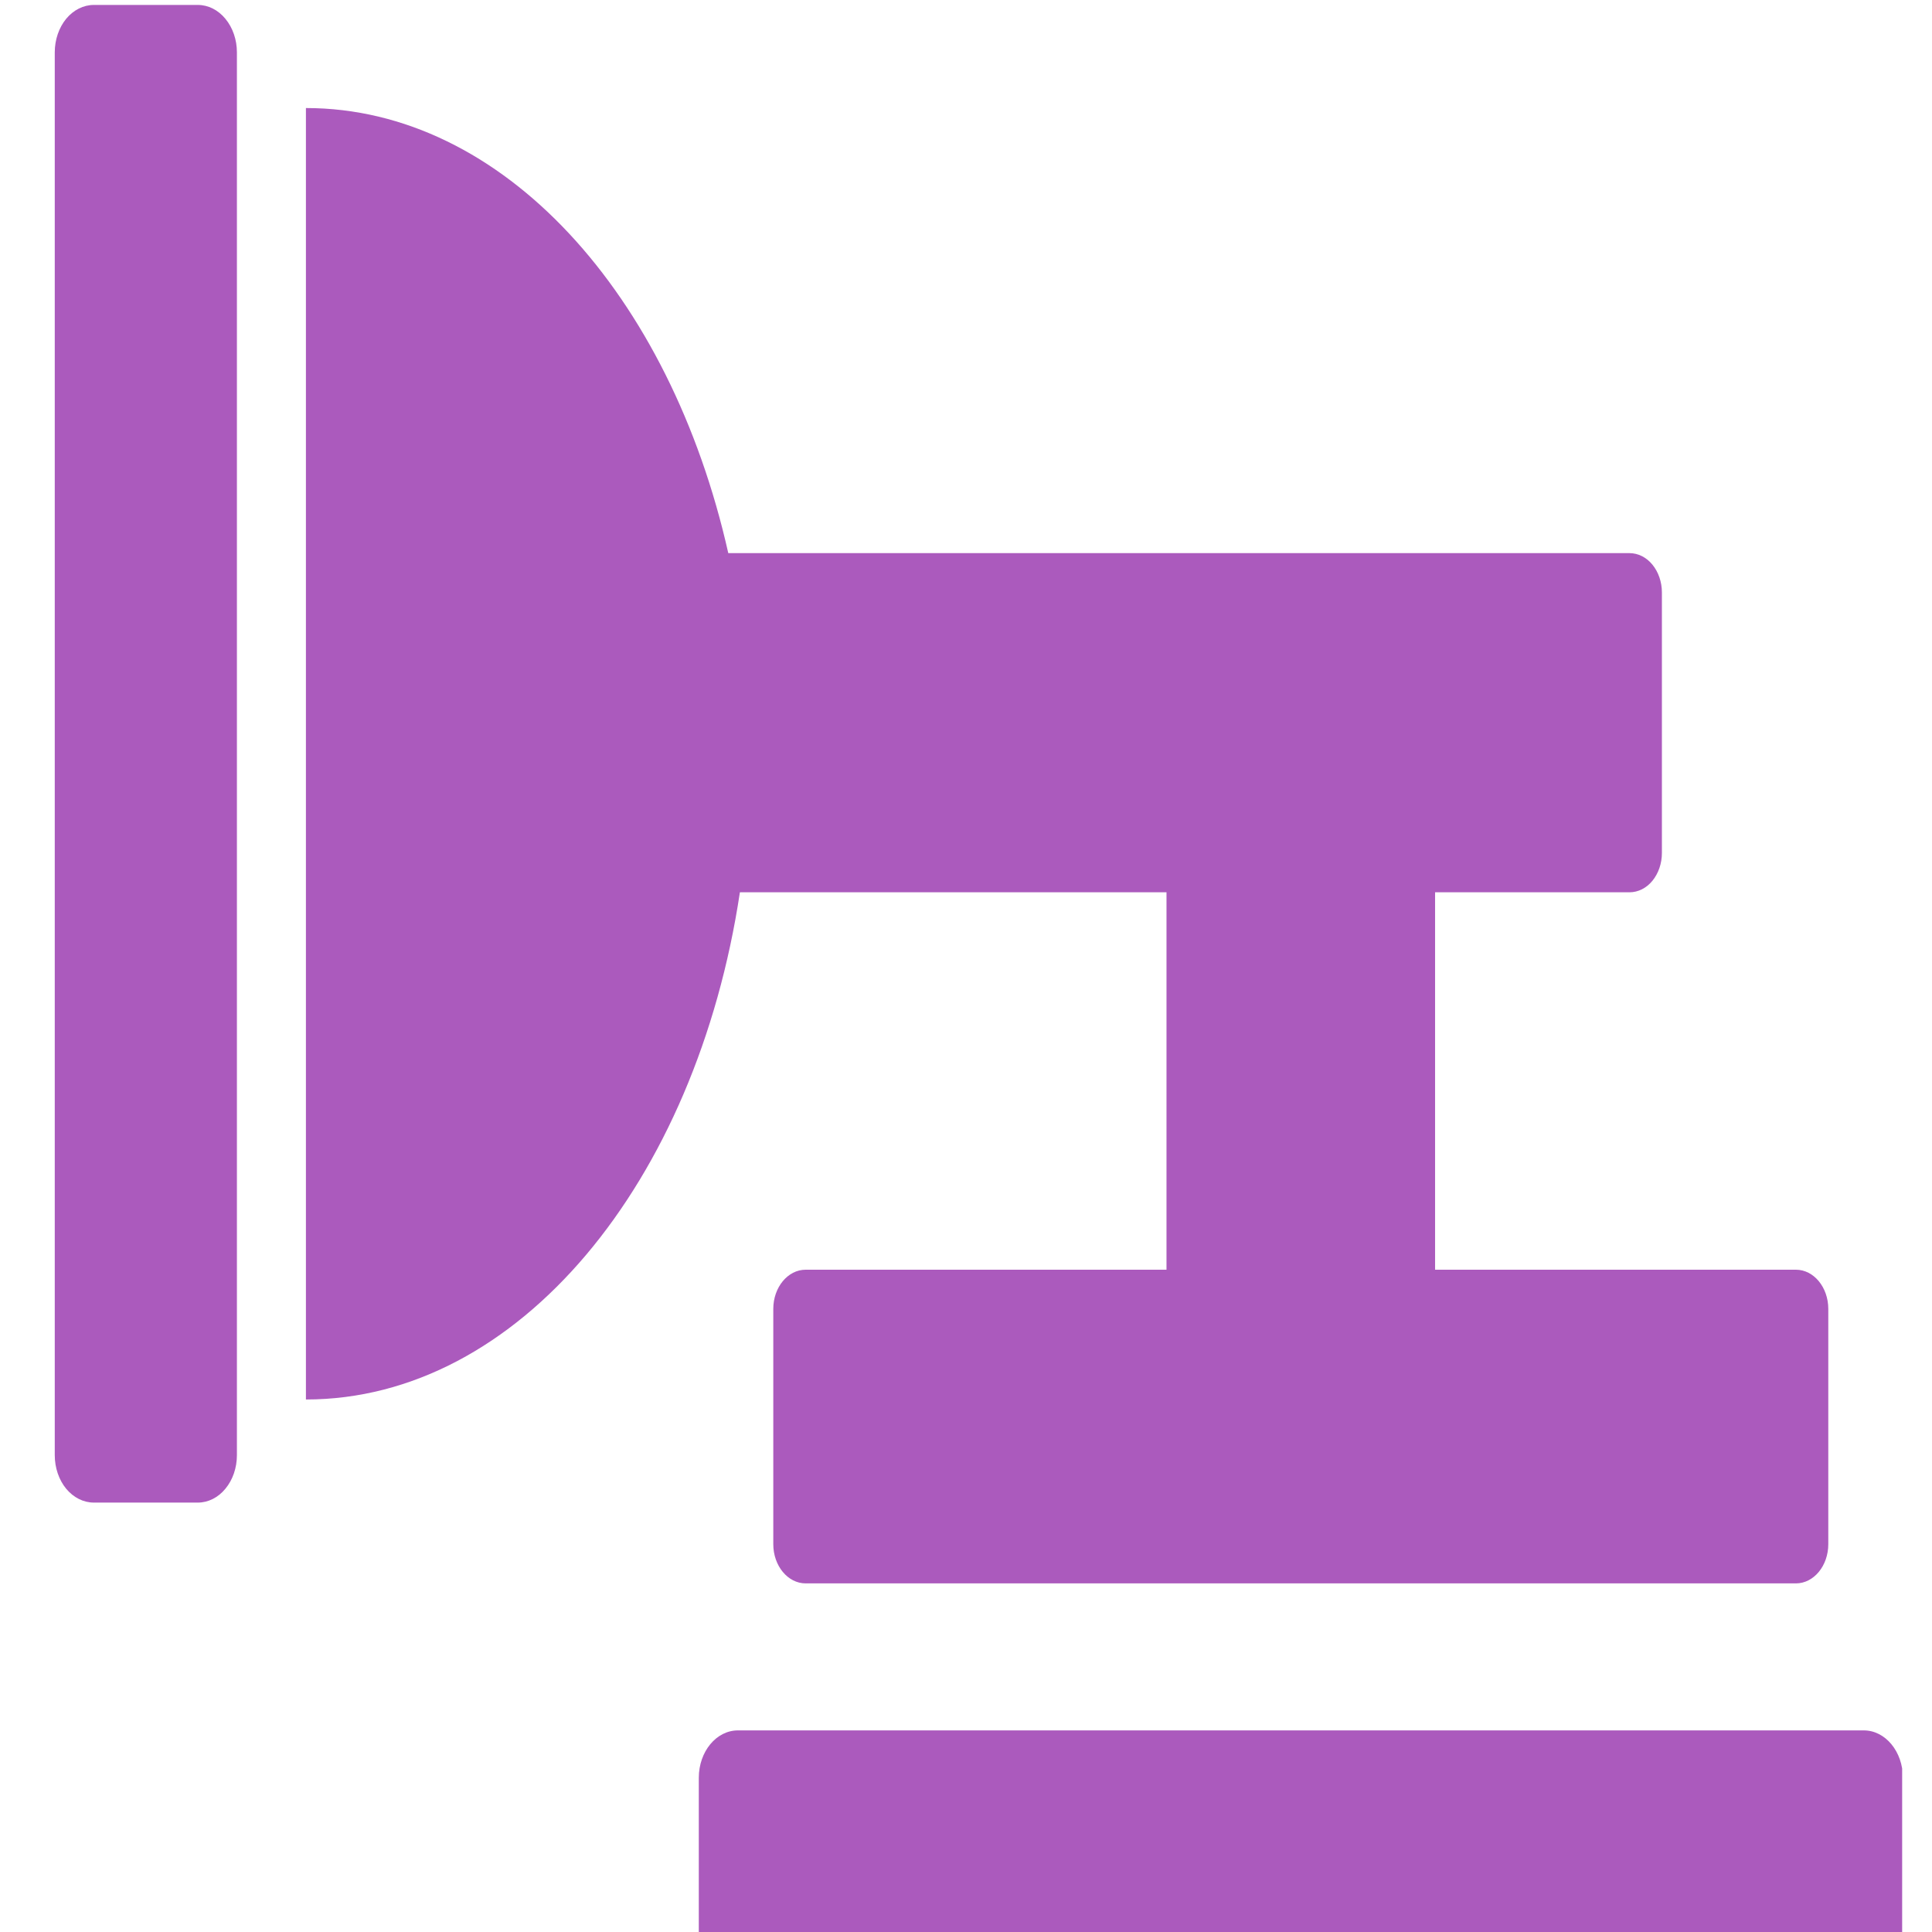<?xml version="1.0" encoding="UTF-8" standalone="no"?>
<!-- Created with Inkscape (http://www.inkscape.org/) -->

<svg
   xmlns:dc="http://purl.org/dc/elements/1.1/"
   xmlns:cc="http://creativecommons.org/ns#"
   xmlns:rdf="http://www.w3.org/1999/02/22-rdf-syntax-ns#"
   xmlns:svg="http://www.w3.org/2000/svg"
   xmlns="http://www.w3.org/2000/svg"
   xmlns:sodipodi="http://sodipodi.sourceforge.net/DTD/sodipodi-0.dtd"
   xmlns:inkscape="http://www.inkscape.org/namespaces/inkscape"
   width="34"
   height="34"
   viewBox="0 0 8.996 8.996"
   version="1.1"
   id="svg5830"
   inkscape:version="0.92.1 r15371"
   sodipodi:docname="pumping-34x34.svg">
  <defs
     id="defs5824">
    <clipPath
       clipPathUnits="userSpaceOnUse"
       id="clipPath1043-5">
      <rect
         style="fill:#ffffff;fill-opacity:1;stroke:#000000;stroke-width:2.989;stroke-opacity:0.8"
         id="rect1045-6"
         width="166.887"
         height="143.045"
         x="-1.463"
         y="-0.39" />
    </clipPath>
  </defs>
  <sodipodi:namedview
     id="base"
     pagecolor="#ffffff"
     bordercolor="#666666"
     borderopacity="1.0"
     inkscape:pageopacity="0.0"
     inkscape:pageshadow="2"
     inkscape:zoom="5.3803028"
     inkscape:cx="22.583064"
     inkscape:cy="8.2430312"
     inkscape:document-units="mm"
     inkscape:current-layer="layer1"
     showgrid="false"
     units="px"
     inkscape:window-width="705"
     inkscape:window-height="586"
     inkscape:window-x="851"
     inkscape:window-y="200"
     inkscape:window-maximized="0" />
  <g
     inkscape:label="Layer 1"
     inkscape:groupmode="layer"
     id="layer1"
     transform="translate(0,-288.004)">
    <g
       style="clip-rule:evenodd;fill:#ab5abd;fill-opacity:1;fill-rule:evenodd;stroke-linejoin:round;stroke-miterlimit:1.414"
       id="g1012-7"
       transform="matrix(0.052,0,0,0.063,0.255,288.027)"
       clip-path="url(#clipPath1043-5)">
      <g
         id="g998-5"
         style="fill:#ab5abd;fill-opacity:1">
        <path
           id="path992-9"
           d="M 61.35,65.584 C 57.44,87.022 41.53,103.071 22.49,103.071 V 7.62 c 17.65,0 32.62,13.799 37.82,32.897 h 80.7 c 0.77,0 1.51,0.306 2.05,0.85 0.54,0.543 0.85,1.281 0.85,2.05 0,4.824 0,14.444 0,19.268 0,0.769 -0.31,1.506 -0.85,2.05 -0.54,0.544 -1.28,0.849 -2.05,0.849 -5.61,0 -17.41,0 -17.41,0 v 27.895 h 32.31 c 1.6,0 2.9,1.298 2.9,2.899 0,4.454 0,12.931 0,17.386 0,1.601 -1.3,2.899 -2.9,2.899 -14.01,0 -74.65,0 -88.67,0 -1.6,0 -2.9,-1.298 -2.9,-2.899 0,-4.455 0,-12.932 0,-17.386 0,-1.601 1.3,-2.899 2.9,-2.899 8.43,0 32.31,0 32.31,0 V 65.584 Z"
           inkscape:connector-curvature="0"
           style="fill:#ab5abd;fill-opacity:1" />
        <path
           id="path994-6"
           d="M 16.31,3.5 C 16.31,2.572 15.94,1.682 15.28,1.025 14.63,0.369 13.74,0 12.81,0 10.06,0 6.25,0 3.5,0 2.57,0 1.68,0.369 1.02,1.025 0.37,1.682 0,2.572 0,3.5 c 0,16.581 0,87.111 0,103.691 0,0.928 0.37,1.819 1.02,2.475 0.66,0.656 1.55,1.025 2.48,1.025 2.75,0 6.56,0 9.31,0 0.93,0 1.82,-0.369 2.47,-1.025 0.66,-0.656 1.03,-1.547 1.03,-2.475 0,-16.58 0,-87.11 0,-103.691 z"
           inkscape:connector-curvature="0"
           style="fill:#ab5abd;fill-opacity:1" />
        <path
           id="path996-4"
           d="M 124.59,201.216 V 190.064 H 57.67 v -14.582 h 43.4 v -10.899 h -43.4 c 0,0 0,-24.32 0,-33.555 0,-1.933 1.57,-3.5 3.5,-3.5 16.28,0 84.53,0 100.82,0 1.93,0 3.5,1.567 3.5,3.5 0,18.92 0,108.817 0,127.737 0,1.933 -1.57,3.5 -3.5,3.5 -16.29,0 -84.54,0 -100.82,0 -1.93,0 -3.5,-1.567 -3.5,-3.5 0,-8.922 0,-31.815 0,-31.815 h 43.4 v -11.405 h -43.4 v -14.329 z"
           inkscape:connector-curvature="0"
           style="fill:#ab5abd;fill-opacity:1" />
      </g>
    </g>
    <rect
       style="fill:none;fill-opacity:1;stroke:none;stroke-width:0.265;stroke-opacity:0.8"
       id="rect5771-8"
       width="8.996"
       height="8.996"
       x="0.075"
       y="288.027" />
  </g>
</svg>

